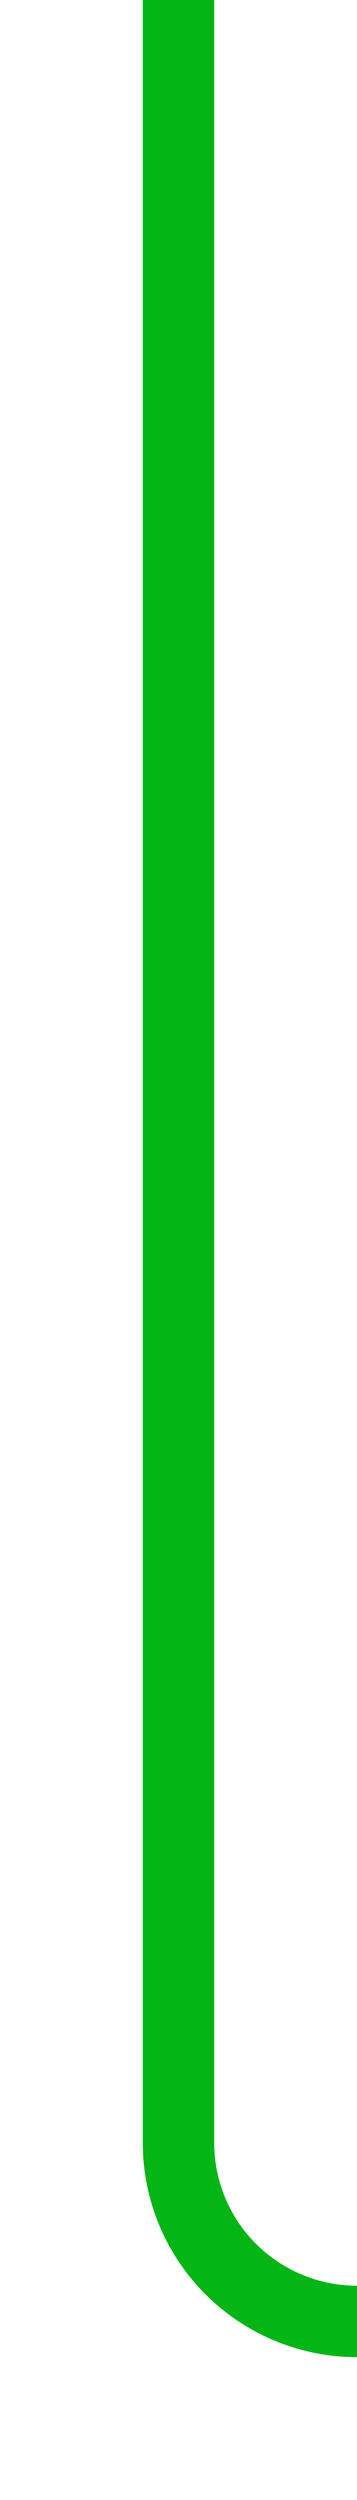 ﻿<?xml version="1.0" encoding="utf-8"?>
<svg version="1.1" xmlns:xlink="http://www.w3.org/1999/xlink" width="10px" height="70px" preserveAspectRatio="xMidYMin meet" viewBox="814 1110  8 70" xmlns="http://www.w3.org/2000/svg">
  <path d="M 818 1110  L 818 1170  A 5 5 0 0 0 823 1175 L 1614 1175  " stroke-width="2" stroke="#03b615" fill="none" />
  <path d="M 1613 1182.6  L 1620 1175  L 1613 1167.4  L 1613 1182.6  Z " fill-rule="nonzero" fill="#03b615" stroke="none" />
</svg>